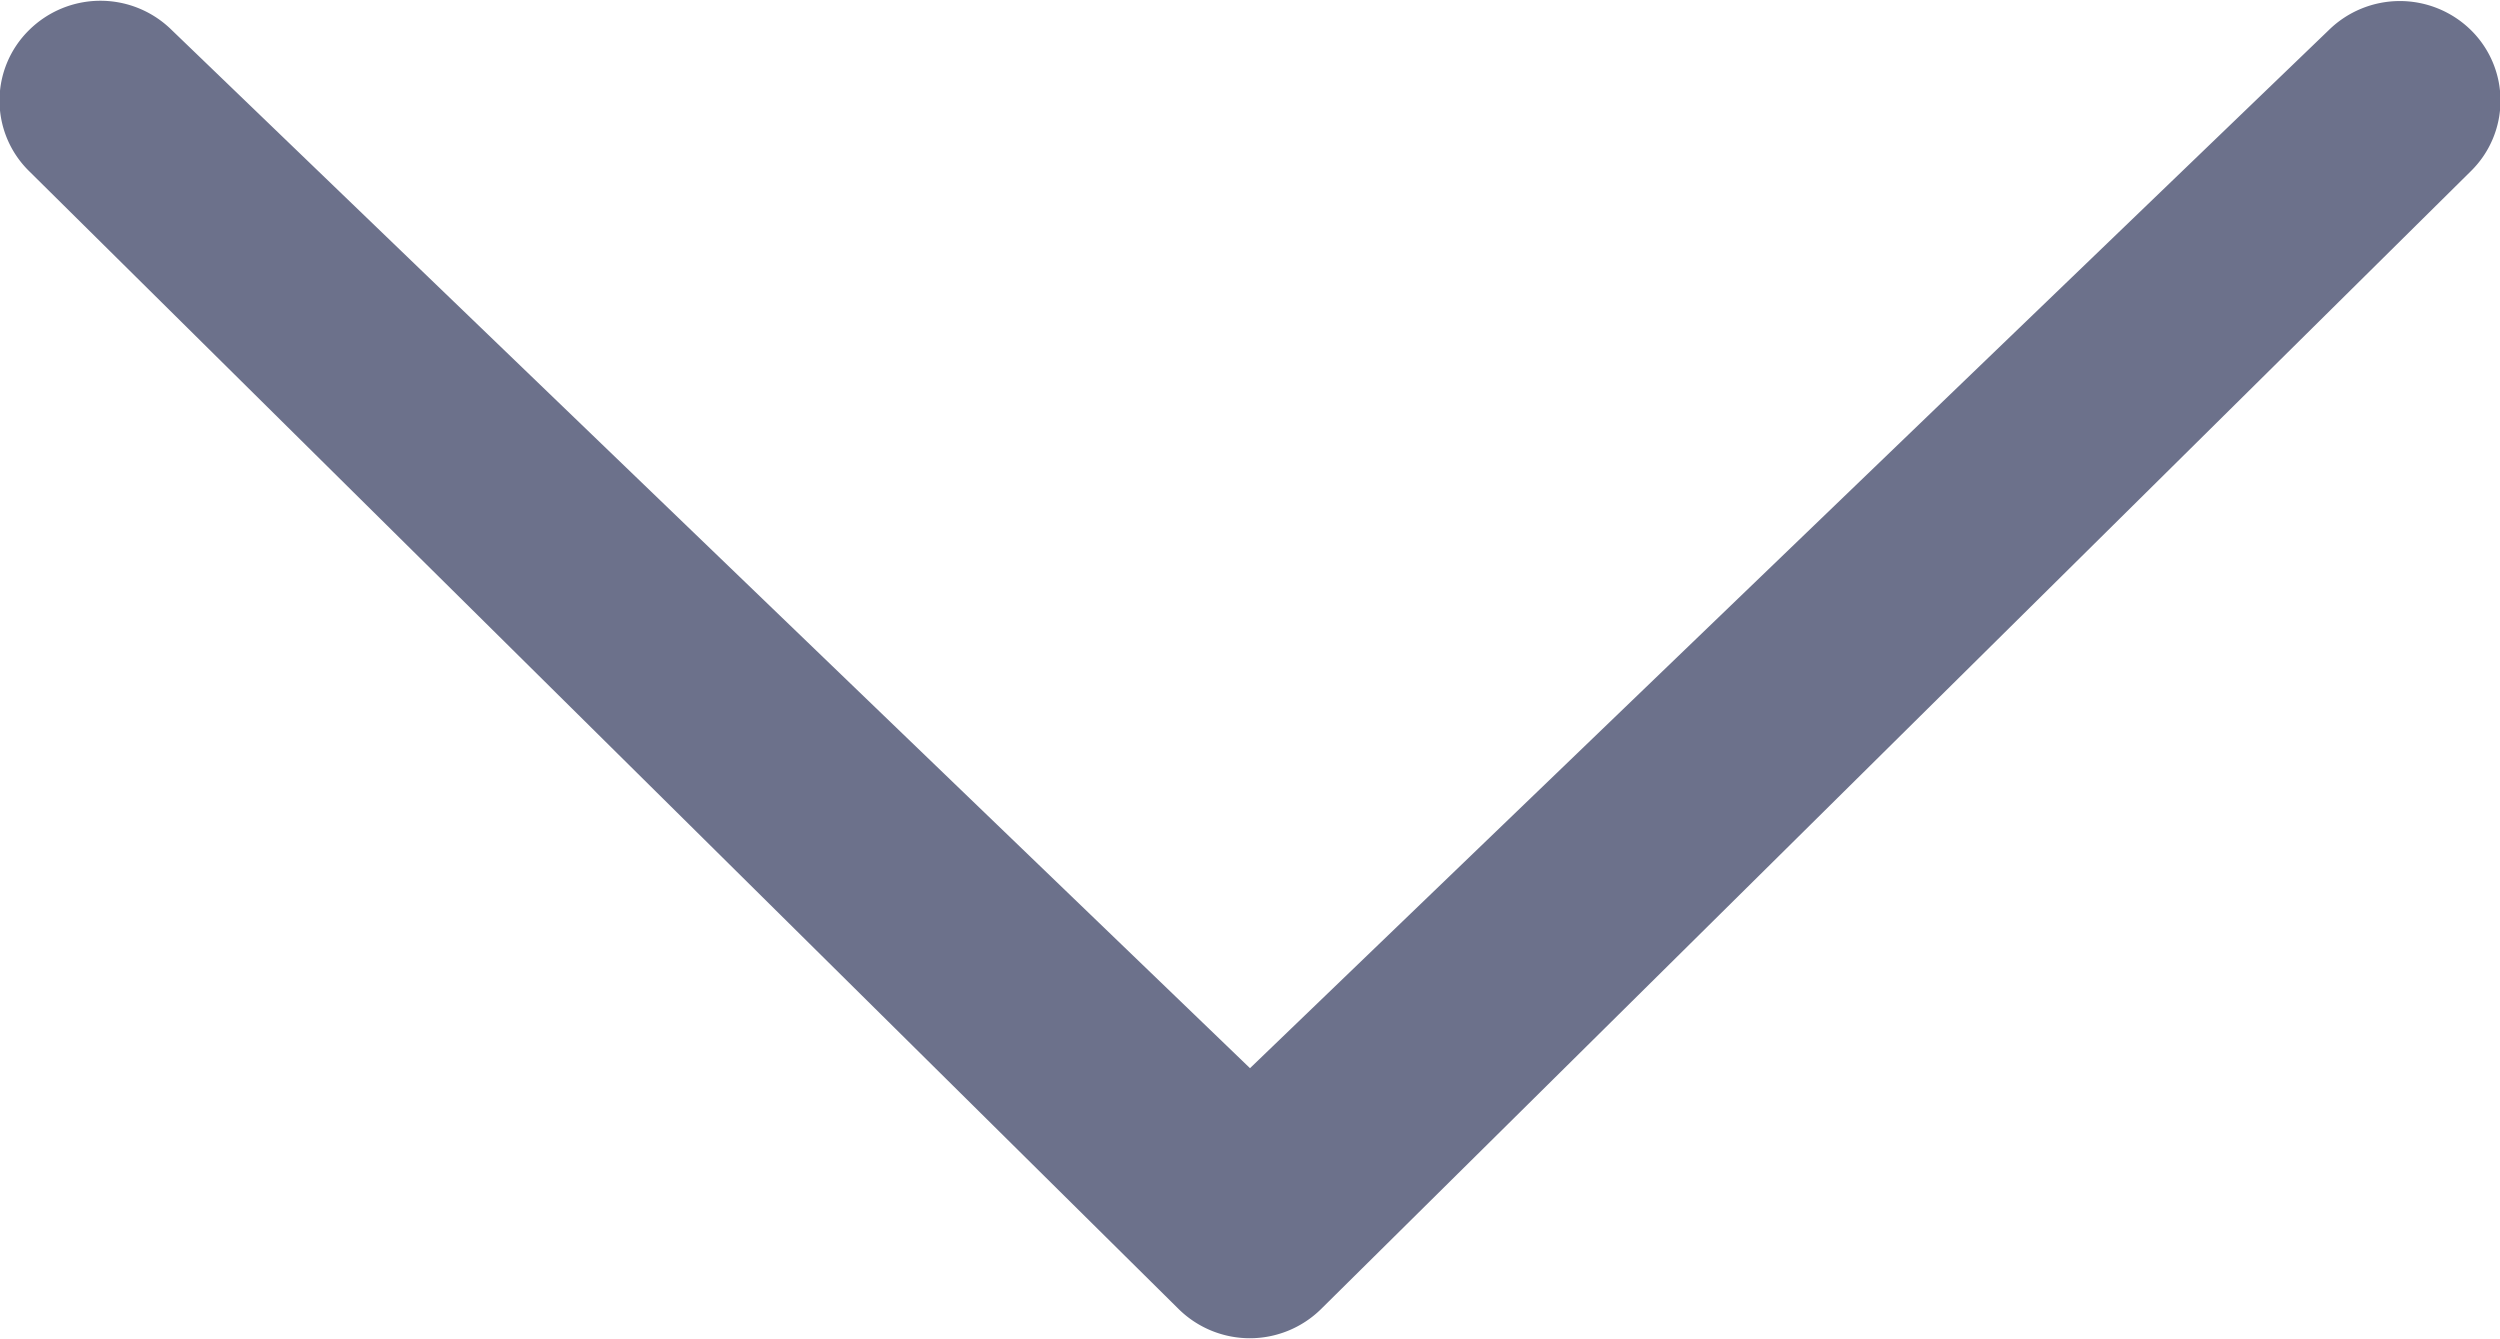 <svg width="28px" height="15px" xmlns="http://www.w3.org/2000/svg" viewBox="0 0 86 46"><defs><style>.cls-1{fill:#6c718b;}</style></defs><title>arrow-down</title><g id="Слой_2" data-name="Слой 2"><g id="Capa_1" data-name="Capa 1"><path class="cls-1" d="M5.91,1A3.49,3.49,0,0,0,1,1,3.4,3.4,0,0,0,1,5.85L40.55,45a3.49,3.49,0,0,0,4.89,0L85,5.85A3.4,3.4,0,0,0,85,1a3.49,3.49,0,0,0-4.89,0L43,36.71Z"/></g></g></svg>
